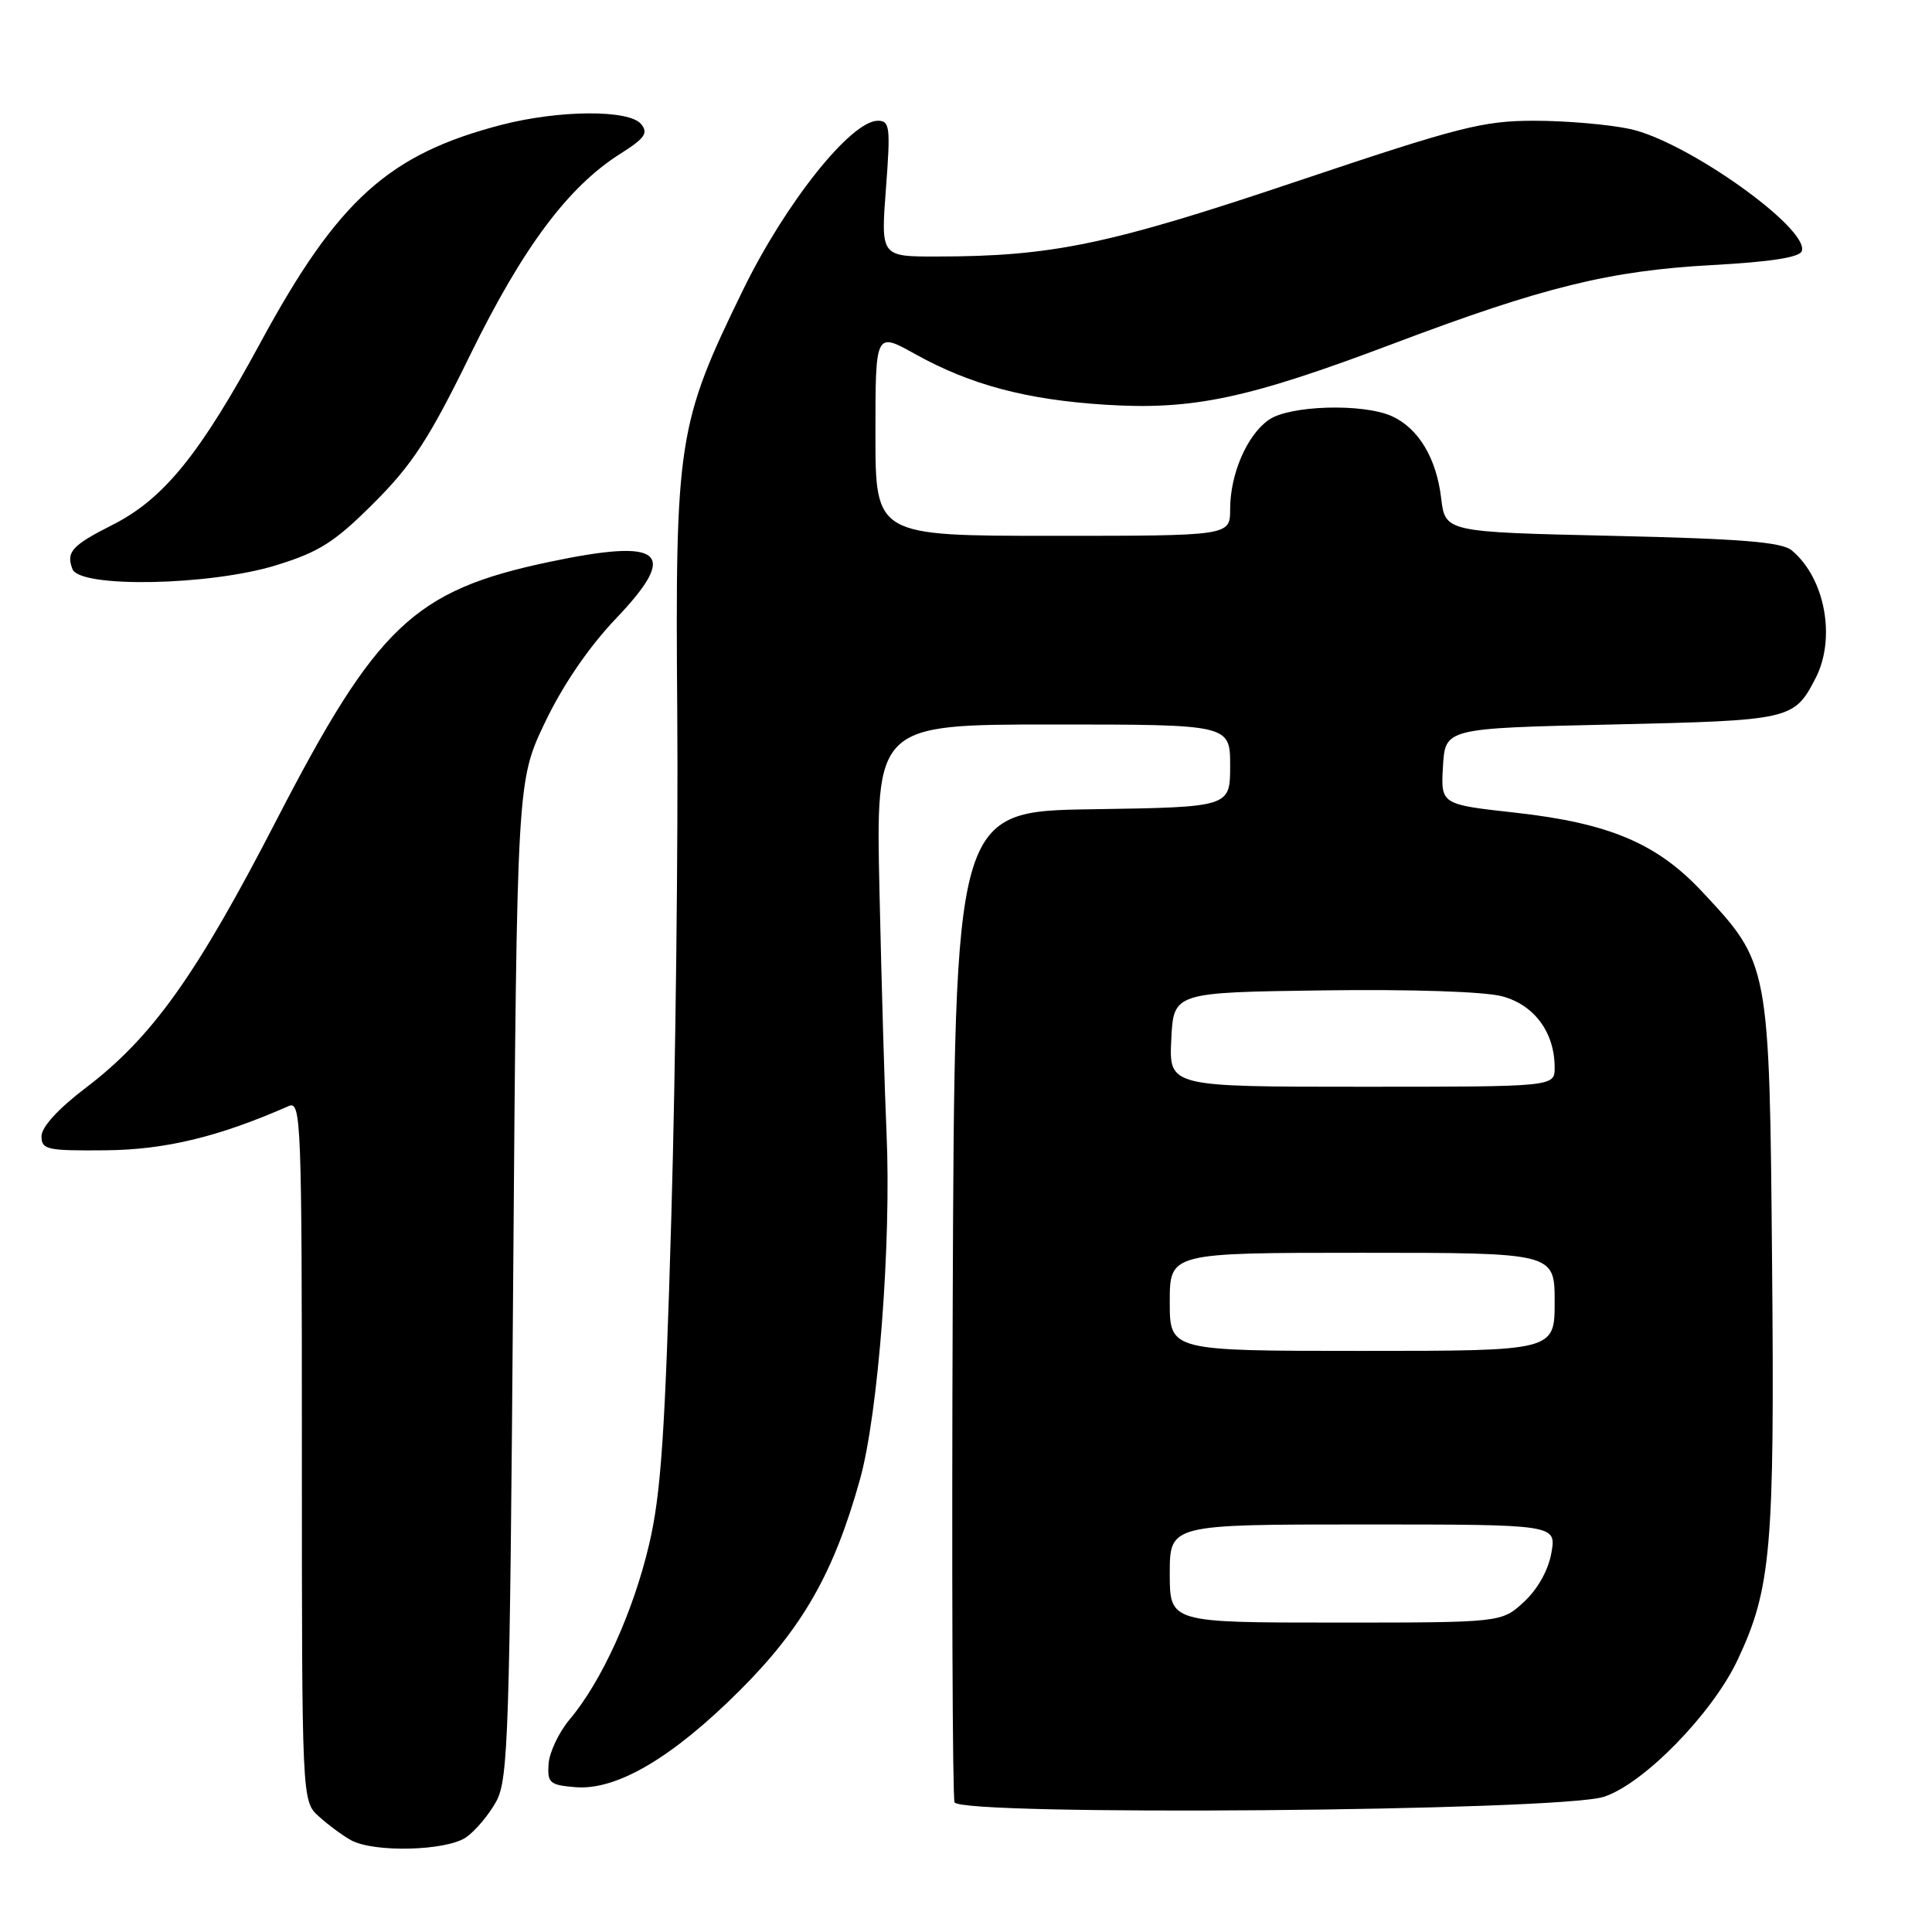 <?xml version="1.0" encoding="UTF-8" standalone="no"?>
<!DOCTYPE svg PUBLIC "-//W3C//DTD SVG 1.1//EN" "http://www.w3.org/Graphics/SVG/1.1/DTD/svg11.dtd" >
<svg xmlns="http://www.w3.org/2000/svg" xmlns:xlink="http://www.w3.org/1999/xlink" version="1.1" viewBox="0 0 256 256">
 <g >
 <path fill="currentColor"
d=" M 61.78 243.44 C 63.01 242.58 64.80 240.44 65.76 238.69 C 67.35 235.77 67.54 229.81 68.00 169.50 C 68.50 103.50 68.50 103.50 72.22 95.71 C 74.58 90.77 78.02 85.74 81.59 81.99 C 90.07 73.10 87.89 71.26 72.67 74.48 C 54.86 78.25 49.92 82.95 36.65 108.64 C 25.98 129.31 20.18 137.44 11.33 144.17 C 7.73 146.90 5.50 149.35 5.50 150.55 C 5.50 152.34 6.21 152.49 14.00 152.42 C 21.90 152.35 28.98 150.64 38.25 146.56 C 39.90 145.83 40.00 148.37 40.00 192.22 C 40.00 238.65 40.00 238.65 42.25 240.69 C 43.49 241.81 45.40 243.22 46.50 243.83 C 49.54 245.51 59.18 245.26 61.78 243.44 Z  M 212.50 238.09 C 217.75 236.41 226.87 227.09 230.23 219.97 C 234.69 210.51 235.15 205.24 234.81 167.50 C 234.46 127.60 234.47 127.70 225.53 118.14 C 219.55 111.74 213.21 109.07 200.76 107.68 C 190.91 106.59 190.91 106.59 191.20 101.55 C 191.50 96.50 191.50 96.50 213.60 96.00 C 237.35 95.46 237.72 95.38 240.57 89.87 C 243.31 84.56 241.83 76.60 237.42 72.93 C 236.09 71.82 230.70 71.39 213.60 71.00 C 191.50 70.50 191.50 70.50 190.96 66.00 C 190.33 60.70 187.96 56.76 184.44 55.15 C 180.62 53.42 170.87 53.70 168.12 55.63 C 165.23 57.65 163.00 62.81 163.00 67.47 C 163.00 71.00 163.00 71.00 139.50 71.00 C 116.00 71.00 116.00 71.00 116.00 57.49 C 116.00 43.98 116.00 43.98 121.25 46.91 C 128.58 50.99 136.00 52.97 146.50 53.63 C 158.06 54.36 165.35 52.82 184.61 45.54 C 204.52 38.02 213.30 35.86 226.92 35.12 C 234.63 34.70 238.47 34.10 238.75 33.27 C 239.74 30.26 223.46 18.69 215.97 17.09 C 213.18 16.49 207.49 16.00 203.32 16.00 C 196.48 16.00 193.37 16.80 171.78 24.05 C 146.93 32.41 139.41 33.98 124.11 33.99 C 116.71 34.00 116.71 34.00 117.39 25.00 C 118.01 16.84 117.91 16.00 116.32 16.00 C 112.76 16.00 104.08 26.89 98.46 38.41 C 89.79 56.17 89.46 58.32 89.74 94.50 C 89.87 111.55 89.52 141.47 88.96 161.00 C 88.12 190.13 87.59 197.98 85.99 204.73 C 83.90 213.60 79.71 222.82 75.50 227.81 C 74.06 229.52 72.80 232.18 72.69 233.71 C 72.52 236.25 72.83 236.53 76.25 236.81 C 81.70 237.26 89.08 232.92 98.02 224.00 C 106.36 215.67 110.50 208.41 113.96 196.00 C 116.38 187.29 118.12 164.60 117.47 150.13 C 117.23 144.83 116.81 130.49 116.54 118.25 C 116.04 96.00 116.04 96.00 139.52 96.00 C 163.00 96.00 163.00 96.00 163.00 101.48 C 163.00 106.95 163.00 106.95 144.75 107.23 C 126.50 107.50 126.50 107.50 126.24 172.50 C 126.10 208.25 126.21 238.09 126.48 238.81 C 127.19 240.66 206.55 240.00 212.50 238.09 Z  M 36.59 74.90 C 42.33 73.13 44.34 71.84 49.56 66.63 C 54.65 61.54 56.90 58.08 62.33 46.97 C 69.30 32.76 75.29 24.73 82.22 20.36 C 85.44 18.33 85.93 17.62 84.95 16.44 C 83.35 14.51 74.13 14.56 66.46 16.54 C 51.50 20.42 44.75 26.51 34.54 45.35 C 26.51 60.17 21.70 66.11 14.94 69.53 C 9.52 72.27 8.73 73.14 9.60 75.41 C 10.57 77.94 27.80 77.61 36.59 74.90 Z  M 155.00 208.50 C 155.00 202.00 155.00 202.00 180.61 202.00 C 206.22 202.00 206.22 202.00 205.57 205.75 C 205.17 208.04 203.76 210.57 201.94 212.25 C 198.97 215.00 198.97 215.00 176.98 215.00 C 155.00 215.00 155.00 215.00 155.00 208.50 Z  M 155.00 172.50 C 155.00 166.00 155.00 166.00 180.50 166.00 C 206.00 166.00 206.00 166.00 206.00 172.50 C 206.00 179.00 206.00 179.00 180.50 179.00 C 155.00 179.00 155.00 179.00 155.00 172.50 Z  M 155.20 137.75 C 155.50 131.50 155.50 131.50 175.31 131.23 C 187.02 131.07 196.73 131.39 199.06 132.02 C 203.31 133.16 206.00 136.81 206.00 141.45 C 206.00 144.00 206.00 144.00 180.45 144.00 C 154.90 144.00 154.90 144.00 155.20 137.75 Z "/>
</g>
</svg>